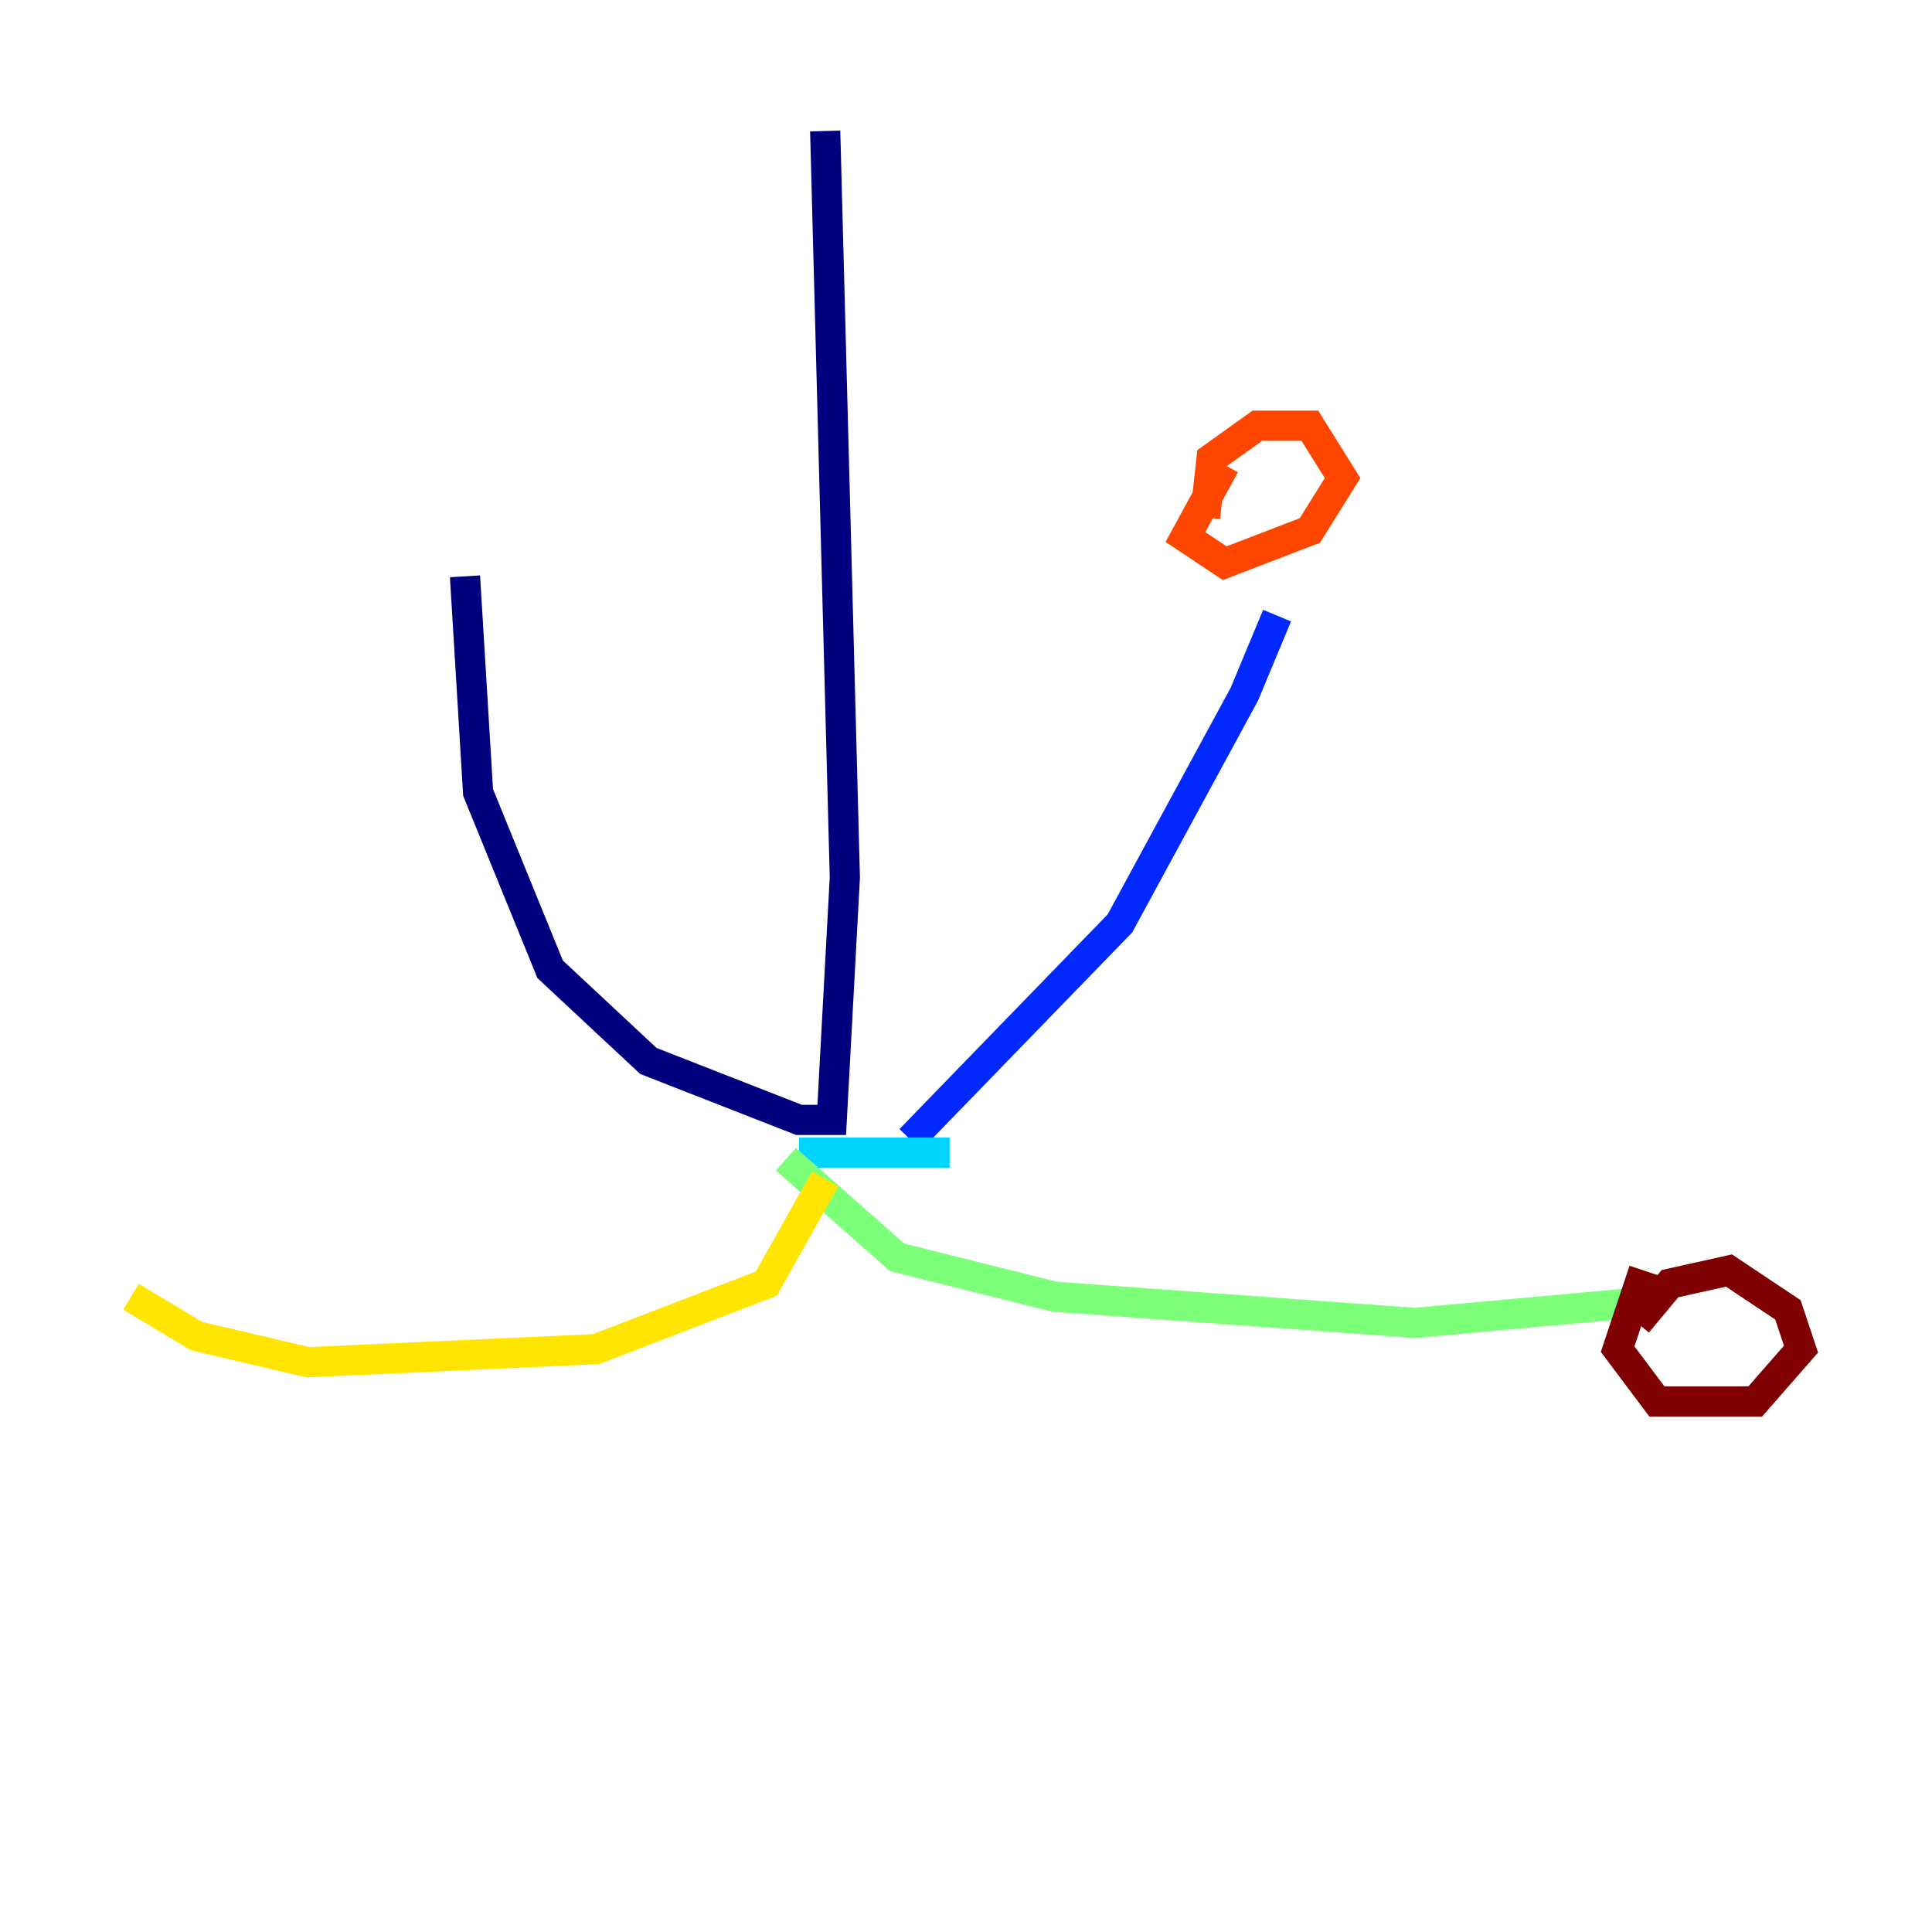 <?xml version="1.0" encoding="utf-8" ?>
<svg baseProfile="tiny" height="128" version="1.2" viewBox="0,0,128,128" width="128" xmlns="http://www.w3.org/2000/svg" xmlns:ev="http://www.w3.org/2001/xml-events" xmlns:xlink="http://www.w3.org/1999/xlink"><defs /><polyline fill="none" points="54.671,8.678 55.973,58.142 55.105,74.197 52.936,74.197 42.956,70.291 36.447,64.217 31.675,52.502 30.807,38.183" stroke="#00007f" stroke-width="2" /><polyline fill="none" points="60.312,75.498 74.197,61.18 82.441,45.993 84.61,40.786" stroke="#0028ff" stroke-width="2" /><polyline fill="none" points="62.915,76.366 52.936,76.366" stroke="#00d4ff" stroke-width="2" /><polyline fill="none" points="52.068,76.8 59.444,83.308 69.858,85.912 93.722,87.647 108.041,86.346" stroke="#7cff79" stroke-width="2" /><polyline fill="none" points="54.671,78.102 50.766,85.044 39.485,89.383 20.393,90.251 13.017,88.515 8.678,85.912" stroke="#ffe500" stroke-width="2" /><polyline fill="none" points="79.837,34.278 80.271,30.373 83.308,28.203 86.78,28.203 88.949,31.675 86.78,35.146 81.139,37.315 78.536,35.58 81.139,30.807" stroke="#ff4600" stroke-width="2" /><polyline fill="none" points="108.475,87.647 110.644,85.044 114.549,84.176 118.454,86.78 119.322,89.383 116.285,92.854 109.776,92.854 107.173,89.383 108.909,84.176" stroke="#7f0000" stroke-width="2" /></svg>